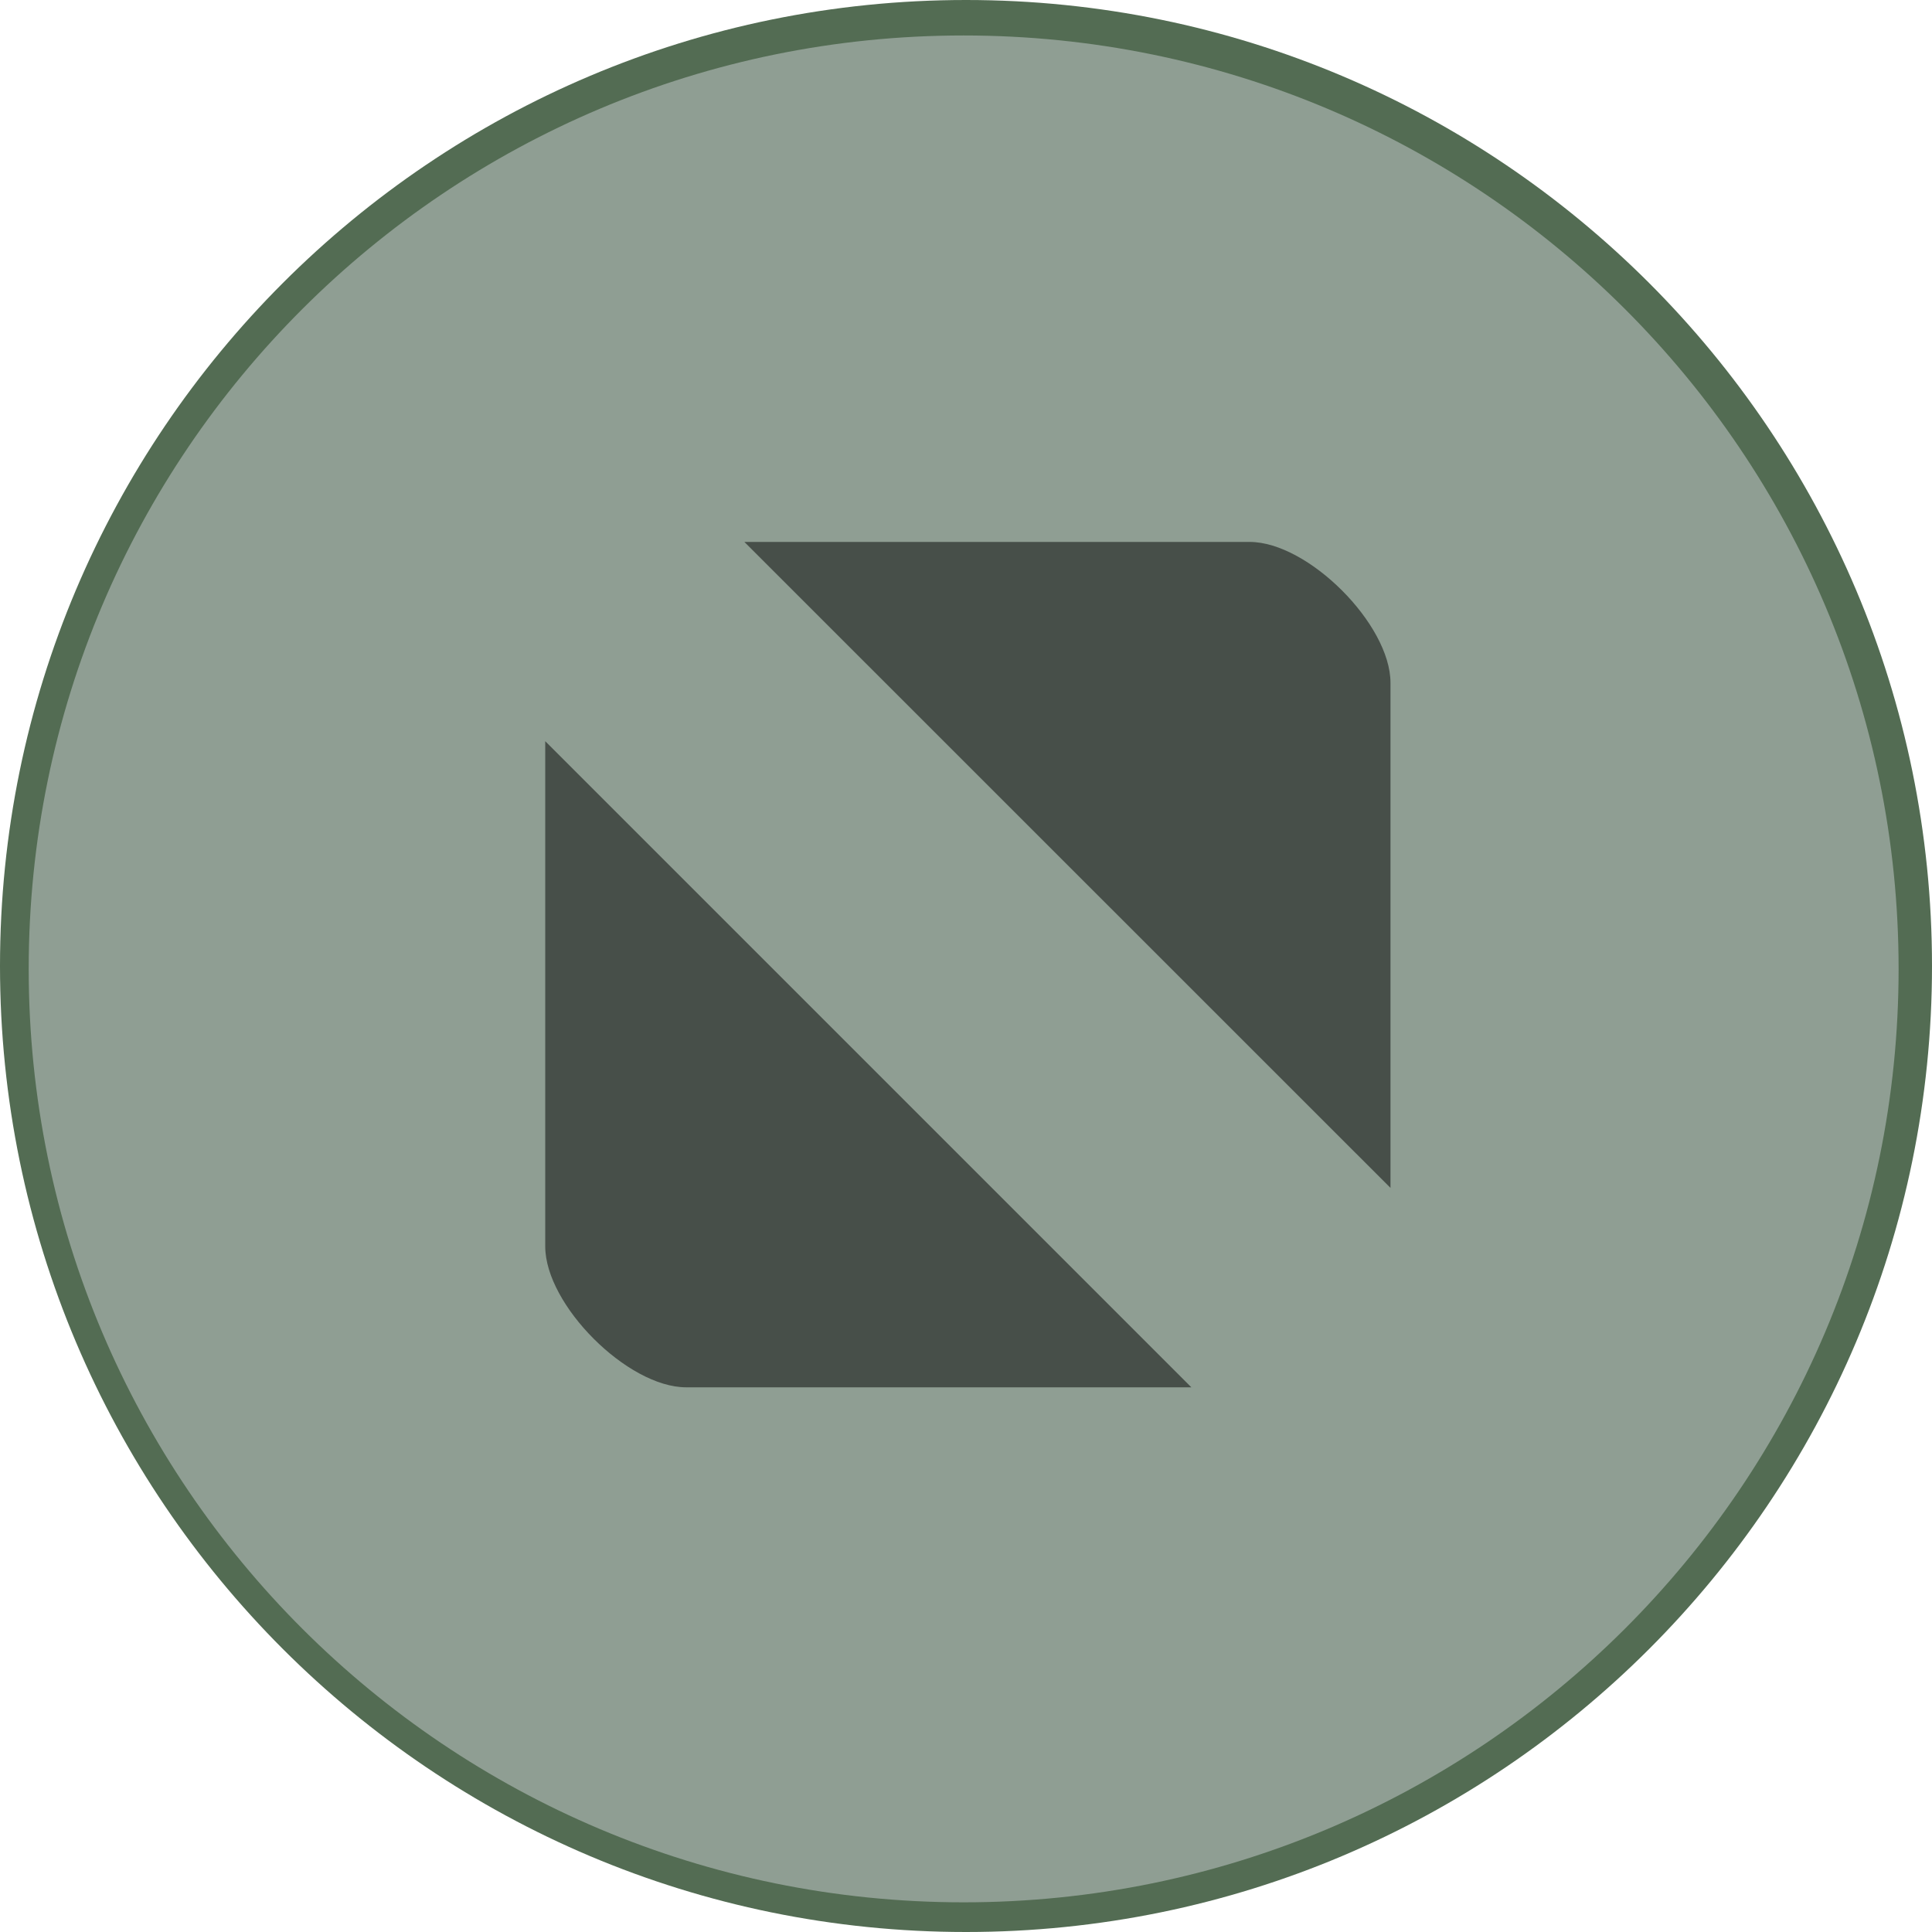 <?xml version="1.0" encoding="UTF-8" standalone="no"?>
<svg
   xmlns:dc="http://purl.org/dc/elements/1.1/"
   xmlns:cc="http://creativecommons.org/ns#"
   xmlns:rdf="http://www.w3.org/1999/02/22-rdf-syntax-ns#"
   xmlns:svg="http://www.w3.org/2000/svg"
   xmlns="http://www.w3.org/2000/svg"
   xmlns:sodipodi="http://sodipodi.sourceforge.net/DTD/sodipodi-0.dtd"
   xmlns:inkscape="http://www.inkscape.org/namespaces/inkscape"
   inkscape:version="1.0.1 (3bc2e813f5, 2020-09-07)"
   sodipodi:docname="titlebutton-maximize-hover.svg"
   id="svg8"
   style="enable-background:new"
   version="1.1"
   height="14"
   width="14">
  <defs
     id="defs12" />
  <sodipodi:namedview
     inkscape:document-rotation="0"
     inkscape:current-layer="svg8"
     inkscape:window-maximized="0"
     inkscape:window-y="14"
     inkscape:window-x="104"
     inkscape:cy="6.6889811"
     inkscape:cx="4.7434241"
     inkscape:zoom="51.812501"
     showgrid="false"
     id="namedview10"
     inkscape:window-height="990"
     inkscape:window-width="1812"
     inkscape:pageshadow="2"
     inkscape:pageopacity="0"
     guidetolerance="10"
     gridtolerance="10"
     objecttolerance="10"
     borderopacity="1"
     bordercolor="#666666"
     pagecolor="#ffffff" />
  <g
     id="g840">
    <path
       inkscape:connector-curvature="0"
       id="path2"
       d="M 7,14 C 10.866,14 14,10.866 14,7 14,3.134 10.866,1.75e-7 7,1.75e-7 3.134,1.75e-7 0,3.134 0,7 c 0,3.866 3.134,7 7,7"
       style="fill:#536c53;fill-opacity:1;fill-rule:evenodd;stroke:none;stroke-width:1" />
    <path
       inkscape:connector-curvature="0"
       id="path4"
       d="m 6.983,13.785 c 3.742,0 6.775,-3.029 6.775,-6.764 0,-3.736 -3.033,-6.764 -6.775,-6.764 -3.742,0 -6.775,3.028 -6.775,6.764 0,3.736 3.033,6.764 6.775,6.764"
       style="fill:#8f9e93;fill-opacity:1;fill-rule:evenodd;stroke:none;stroke-width:1.042" />
    <path
       style="opacity:0.5;fill:#000000;fill-opacity:1;stroke:none;stroke-width:2.042;stroke-linecap:round;stroke-linejoin:round;stroke-miterlimit:4;stroke-dasharray:none;stroke-opacity:1;enable-background:new"
       d="M 5.394,3.927 10.076,8.608 V 4.948 c 0,-0.424 -0.597,-1.021 -1.021,-1.021 z M 3.951,5.371 v 3.661 c 0,0.424 0.597,1.021 1.021,1.021 h 3.661 z"
       id="path6"
       inkscape:connector-curvature="0" />
  </g>
</svg>
